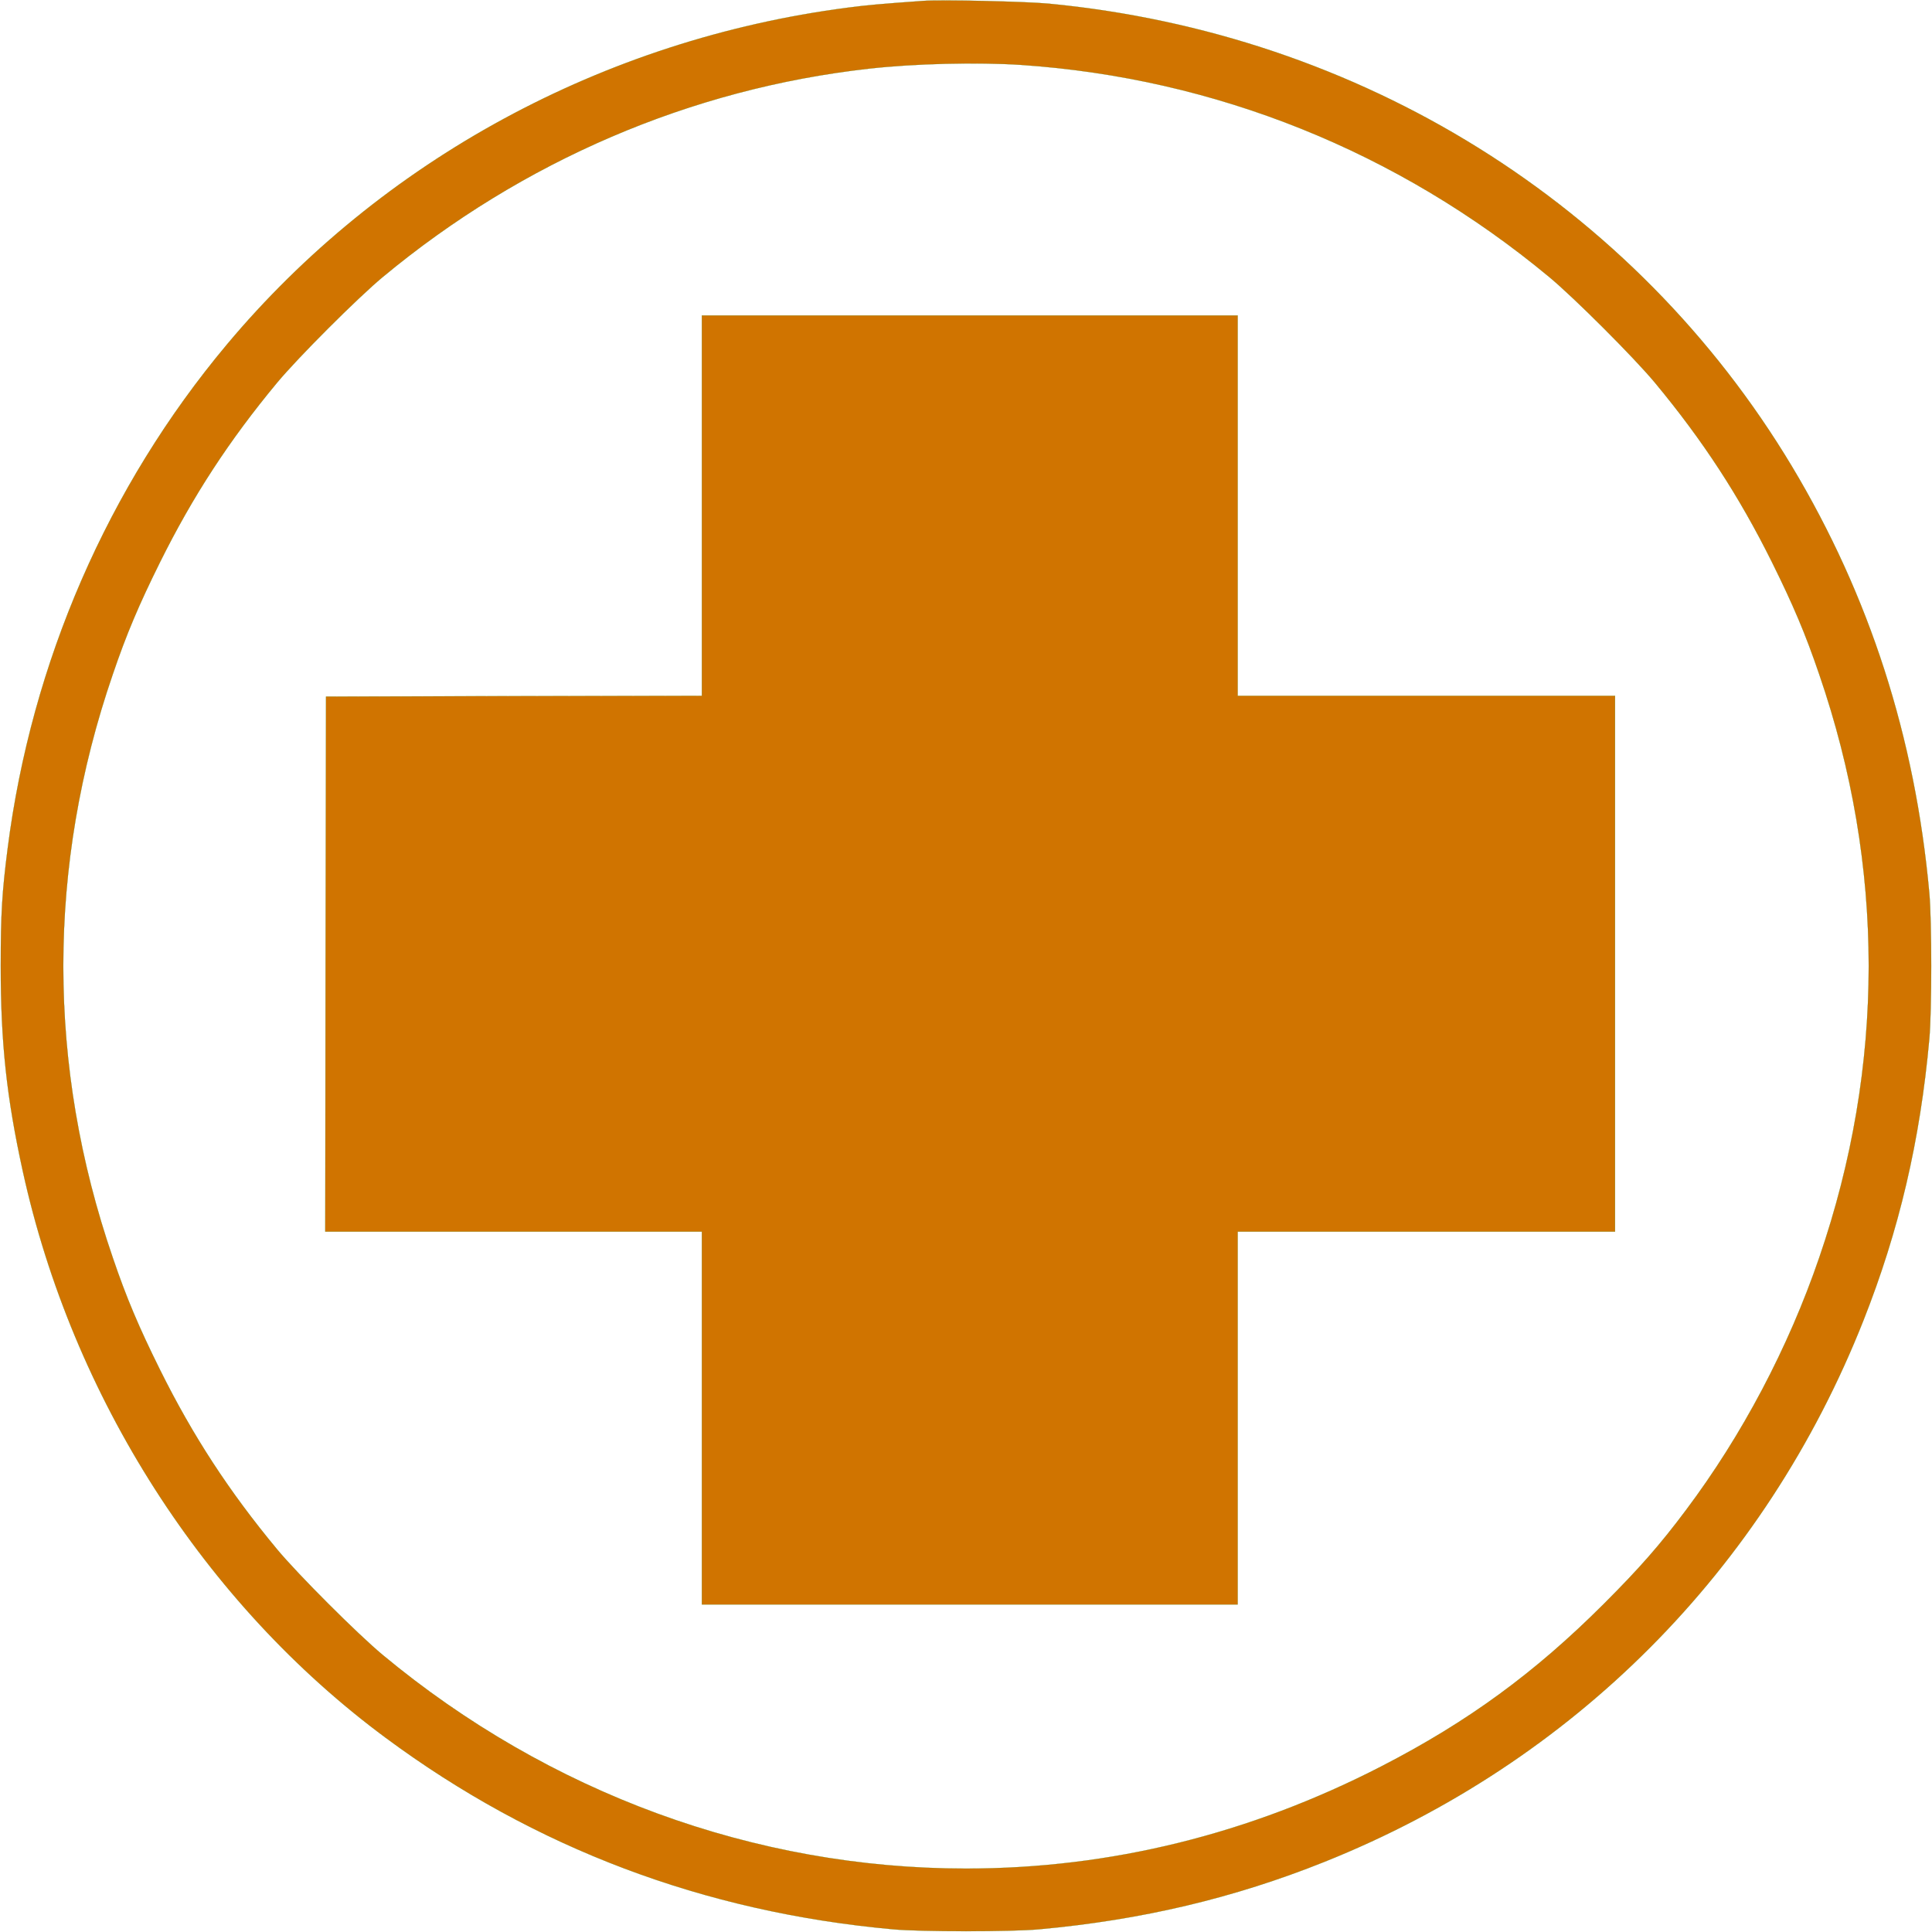 <?xml version="1.0" encoding="UTF-8" standalone="no"?>
<svg
   xmlns:dc="http://purl.org/dc/elements/1.1/"
   xmlns:cc="http://creativecommons.org/ns#"
   xmlns:rdf="http://www.w3.org/1999/02/22-rdf-syntax-ns#"
   xmlns:svg="http://www.w3.org/2000/svg"
   xmlns="http://www.w3.org/2000/svg"
   xmlns:sodipodi="http://sodipodi.sourceforge.net/DTD/sodipodi-0.dtd"
   xmlns:inkscape="http://www.inkscape.org/namespaces/inkscape"
   version="1.0"
   width="1280pt"
   height="1280pt"
   viewBox="0 0 1280 1280"
   preserveAspectRatio="xMidYMid meet"
   id="svg10"
   sodipodi:docname="38673.svg"
   inkscape:version="1.0.2 (e86c870879, 2021-01-15, custom)">
  <defs
     id="defs14" />
  <sodipodi:namedview
     pagecolor="#ffffff"
     bordercolor="#666666"
     borderopacity="1"
     objecttolerance="10"
     gridtolerance="10"
     guidetolerance="10"
     inkscape:pageopacity="0"
     inkscape:pageshadow="2"
     inkscape:window-width="1366"
     inkscape:window-height="705"
     id="namedview12"
     showgrid="false"
     inkscape:zoom="0.31523438"
     inkscape:cx="242.67658"
     inkscape:cy="599.5539"
     inkscape:window-x="-8"
     inkscape:window-y="-8"
     inkscape:window-maximized="1"
     inkscape:current-layer="svg10" />
  <g
     transform="translate(0,1280) scale(0.1,-0.1)"
     fill="#000000"
     stroke="none"
     id="g8"
     style="fill:#d07400;fill-opacity:1;stroke:#338000;stroke-opacity:1">
    <path
       d="M6115 12794 c-281 -20 -371 -28 -500 -45 -1615 -210 -3089 -1010 -4112 -2232 -788 -941 -1294 -2104 -1452 -3337 -37 -289 -46 -430 -46 -780 0 -510 39 -870 146 -1359 329 -1499 1203 -2865 2404 -3754 988 -732 2109 -1155 3360 -1269 183 -17 787 -17 970 0 678 62 1288 206 1890 447 1650 661 2916 1933 3570 3585 237 599 376 1193 437 1865 17 183 17 787 0 970 -94 1030 -396 1967 -910 2825 -1044 1739 -2857 2868 -4926 3066 -149 14 -715 27 -831 18z m650 -424 c1286 -87 2497 -573 3500 -1406 167 -139 560 -532 699 -699 318 -383 558 -751 776 -1190 139 -280 222 -475 313 -743 437 -1271 437 -2593 0 -3864 -204 -596 -510 -1176 -883 -1673 -172 -230 -308 -385 -544 -621 -457 -457 -902 -782 -1471 -1075 -875 -451 -1800 -679 -2755 -679 -1398 0 -2763 500 -3865 1416 -167 139 -560 532 -699 699 -318 383 -558 751 -776 1190 -139 280 -222 475 -313 743 -437 1271 -437 2593 0 3864 91 268 174 463 313 743 218 439 458 807 776 1190 139 167 532 560 699 699 927 770 2043 1249 3221 1381 301 34 718 44 1009 25z"
       id="path4"
       style="fill:#d07400;fill-opacity:1;stroke:#338000;stroke-opacity:1" />
    <path
       d="M4650 9450 l0 -1260 -1245 -2 -1245 -3 -3 -1773 -2 -1772 1248 0 1247 0 0 -1235 0 -1235 1775 0 1775 0 0 1235 0 1235 1250 0 1250 0 0 1775 0 1775 -1250 0 -1250 0 0 1260 0 1260 -1775 0 -1775 0 0 -1260z"
       id="path6"
       style="fill:#d07400;fill-opacity:1;stroke:#338000;stroke-opacity:1" />
  </g>
</svg>

